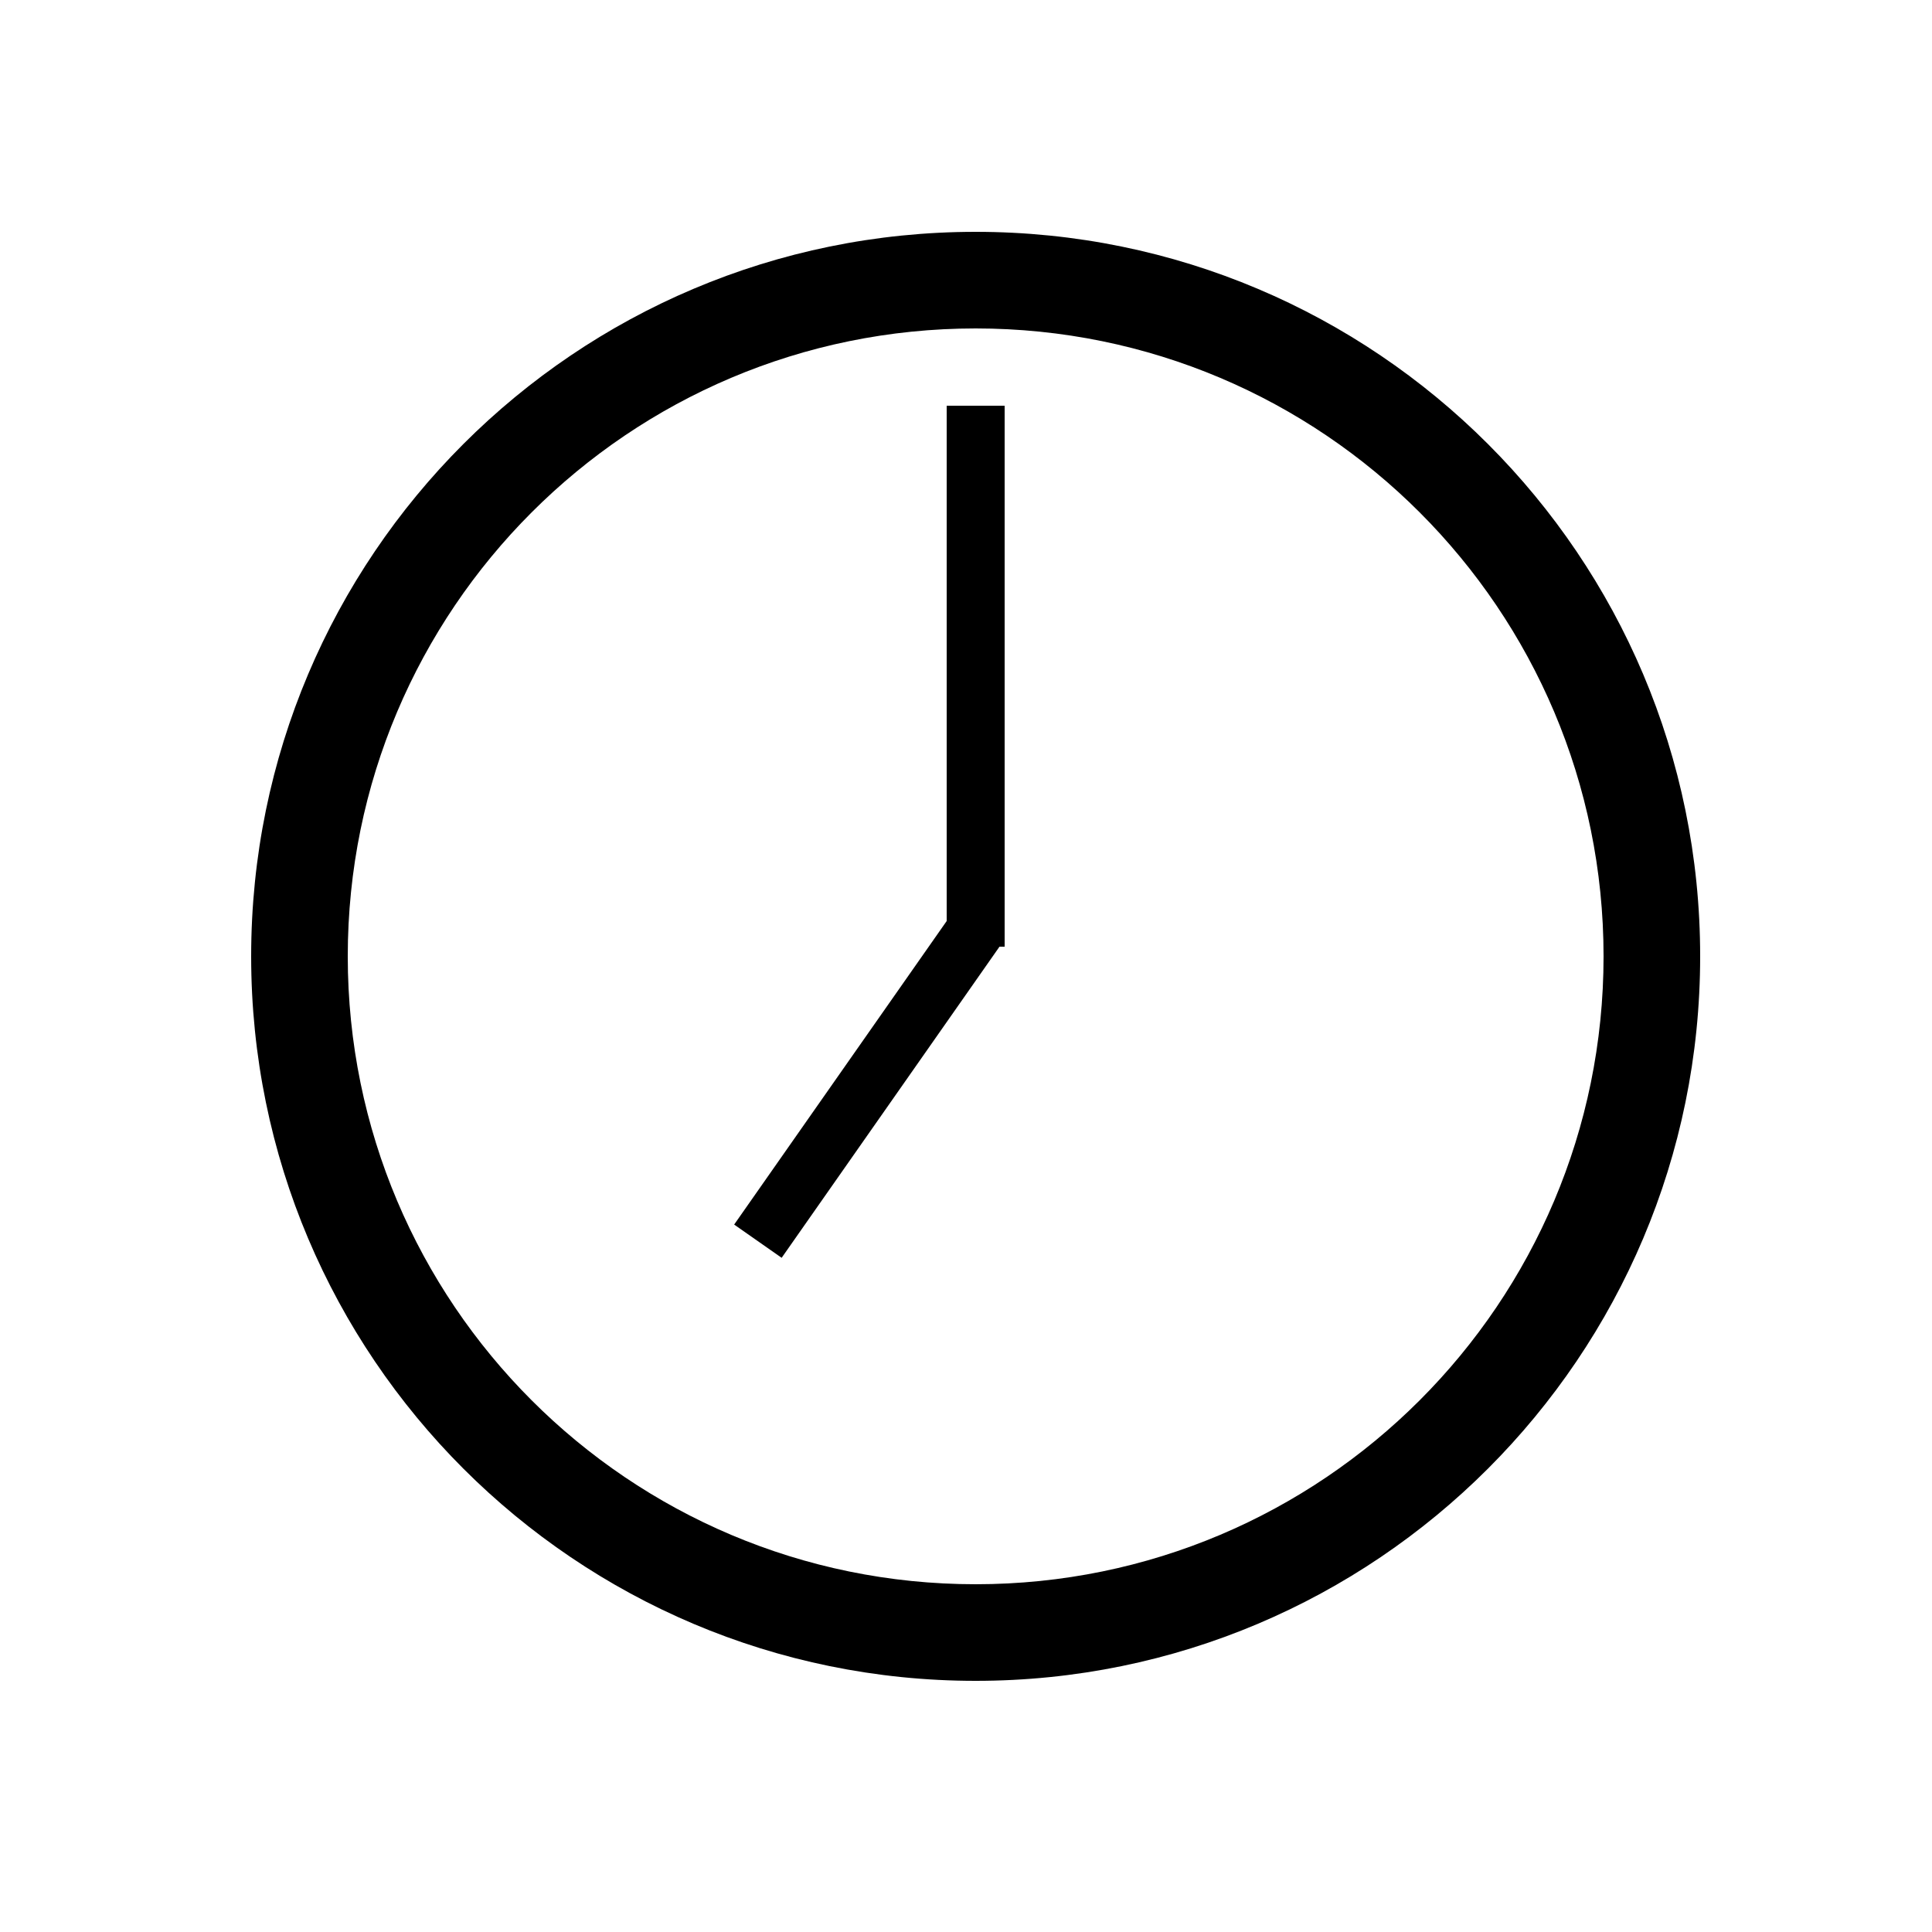 <svg width="100" height="100" viewBox="0 0 100 100" fill="none" xmlns="http://www.w3.org/2000/svg">
<path fill-rule="evenodd" clip-rule="evenodd" d="M50.5 87C71.211 87 88 70.211 88 49.5C88 28.789 71.211 12 50.5 12C29.789 12 13 28.789 13 49.5C13 70.211 29.789 87 50.5 87ZM50.5 82C68.449 82 83 67.449 83 49.5C83 31.551 68.449 17 50.5 17C32.551 17 18 31.551 18 49.5C18 67.449 32.551 82 50.5 82Z" fill="black"/>
<rect x="49" y="21" width="3" height="28" fill="black"/>
<path d="M49.471 47L51.929 48.721L40.458 65.104L38 63.383L49.471 47Z" fill="black"/>
</svg>
